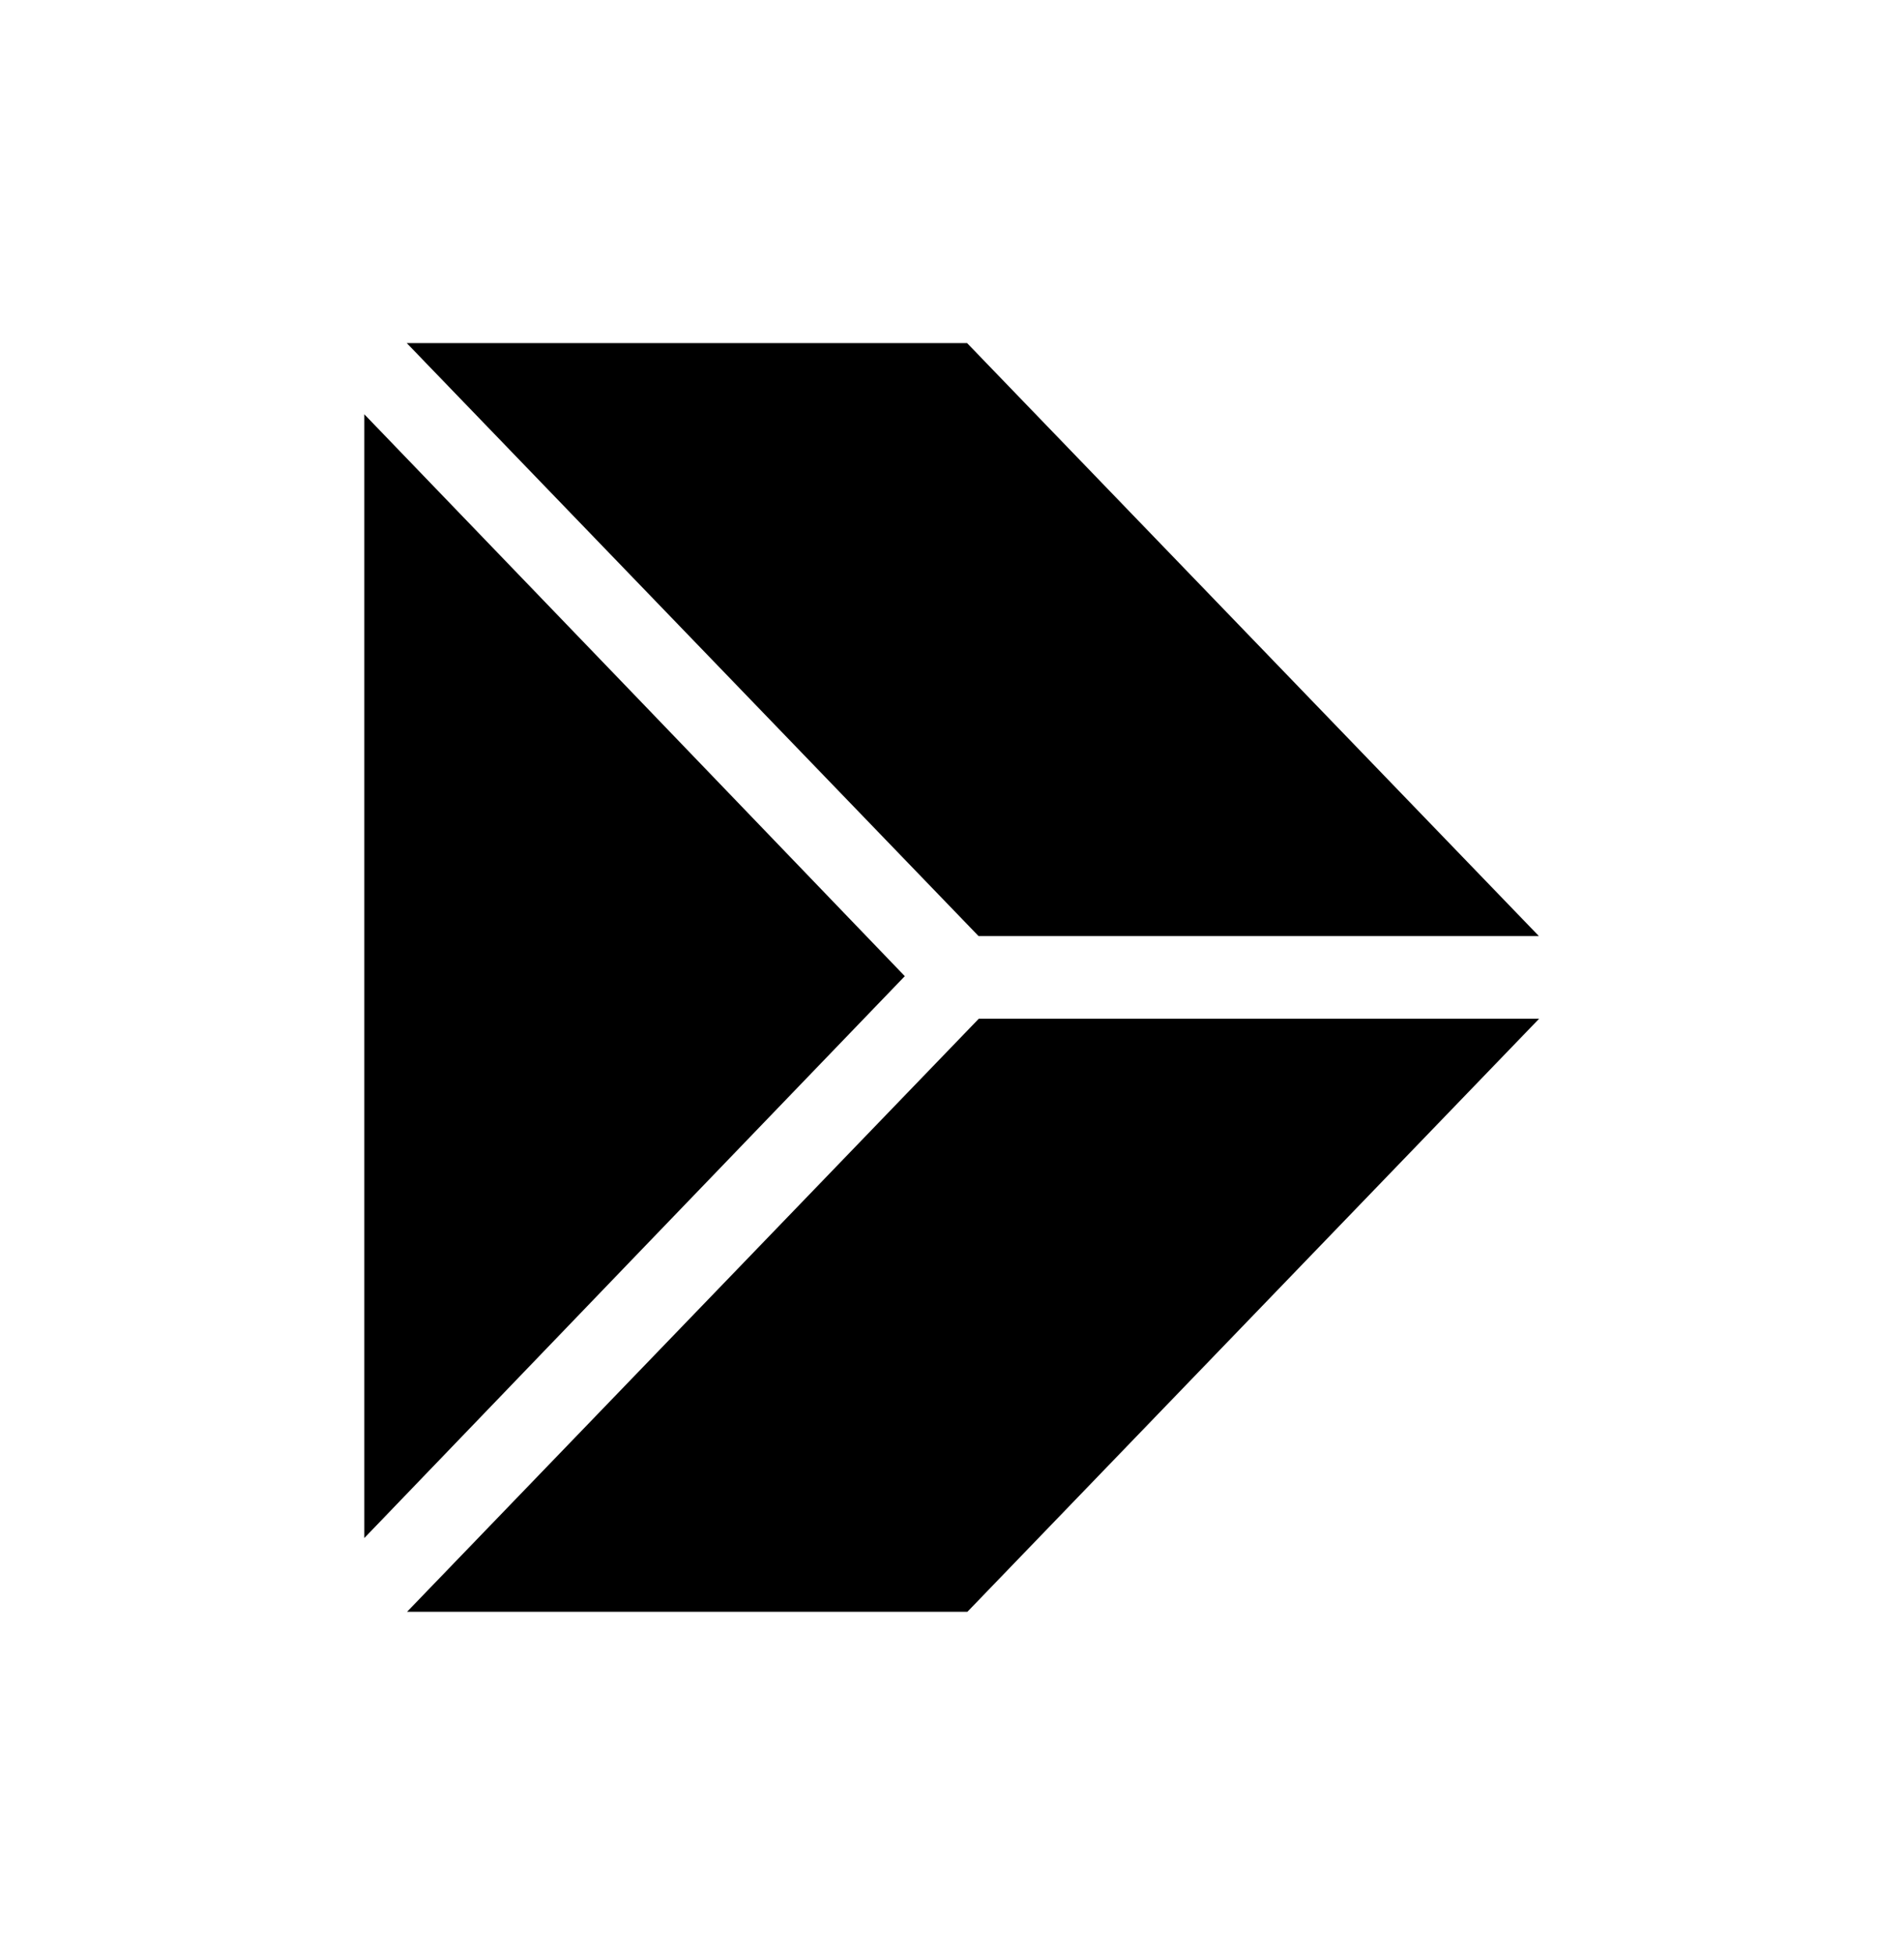 <?xml version="1.0" encoding="UTF-8" standalone="no"?>
<svg
   viewBox="0 0 308.19 316.3"
   width="308.19"
   height="316.3"
   version="1.1"
   id="svg1"
   sodipodi:docname="h2go.svg"
   inkscape:version="1.3.2 (091e20e, 2023-11-25)"
   xmlns:inkscape="http://www.inkscape.org/namespaces/inkscape"
   xmlns:sodipodi="http://sodipodi.sourceforge.net/DTD/sodipodi-0.dtd"
   xmlns="http://www.w3.org/2000/svg"
   xmlns:svg="http://www.w3.org/2000/svg">
  <defs
     id="defs1" />
  <sodipodi:namedview
     id="namedview1"
     pagecolor="#ffffff"
     bordercolor="#666666"
     borderopacity="1.0"
     inkscape:showpageshadow="2"
     inkscape:pageopacity="0.0"
     inkscape:pagecheckerboard="0"
     inkscape:deskcolor="#d1d1d1"
     inkscape:zoom="0.74612712"
     inkscape:cx="153.4591"
     inkscape:cy="157.47987"
     inkscape:window-width="1920"
     inkscape:window-height="922"
     inkscape:window-x="0"
     inkscape:window-y="25"
     inkscape:window-maximized="1"
     inkscape:current-layer="svg1" />
  <g
     id="layer6"
     transform="matrix(0.617,0,0,0.649,58.971,51.167)">
    <path
       id="path1244-7"
       d="M 141.79,164.53 70.9,234.53 0,304.61 V 24.45 l 70.9,70 z"
       fill="currentColor" />
    <path
       id="rect945"
       d="m 161.19,175.15 h 147 L 158.21,323 h -147 z"
       fill="currentColor" />
    <path
       id="rect945-6"
       d="m 158.13,6.7 h -147 l 150,147.83 h 147 z"
       fill="currentColor" />
  </g>
</svg>
